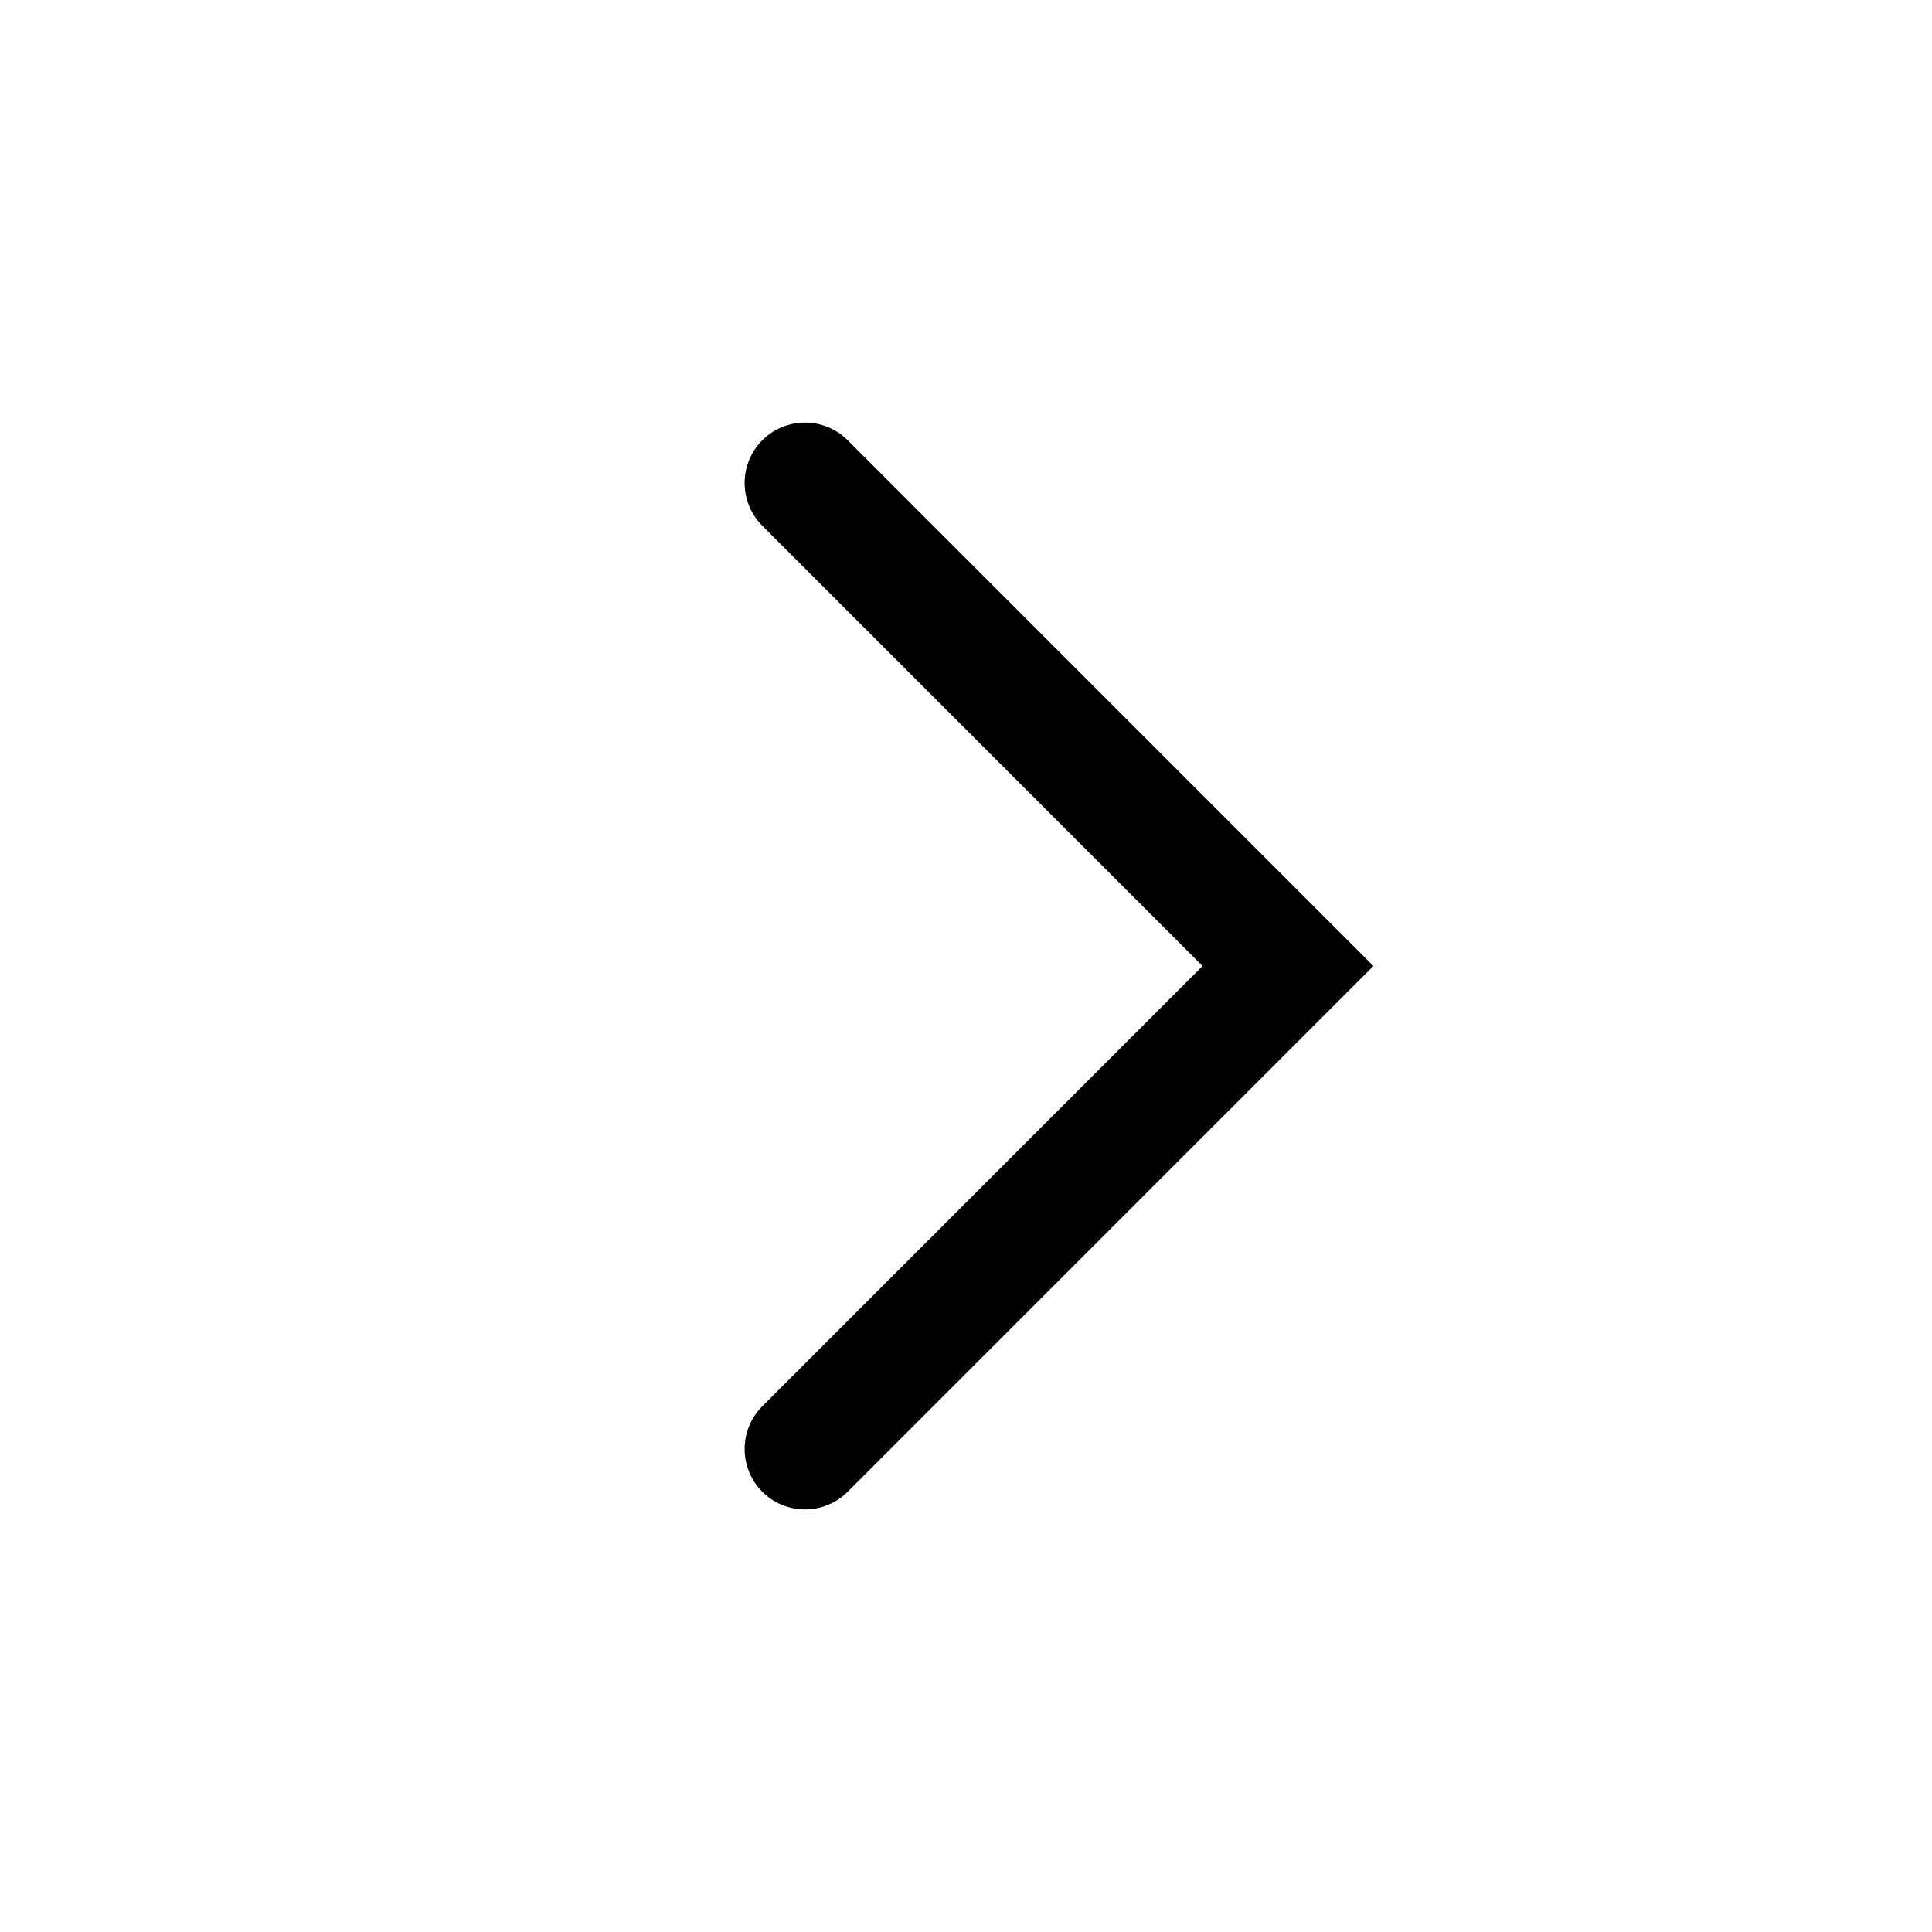 <svg width="16" height="16" viewBox="0 0 16 16" fill="none" xmlns="http://www.w3.org/2000/svg">
<path fill-rule="evenodd" clip-rule="evenodd" d="M6.313 12.354C6.118 12.158 6.118 11.842 6.313 11.646L9.959 8L6.313 4.354C6.118 4.158 6.118 3.842 6.313 3.646C6.508 3.451 6.825 3.451 7.02 3.646L11.374 8L7.02 12.354C6.825 12.549 6.508 12.549 6.313 12.354Z" fill="black"/>
</svg>
